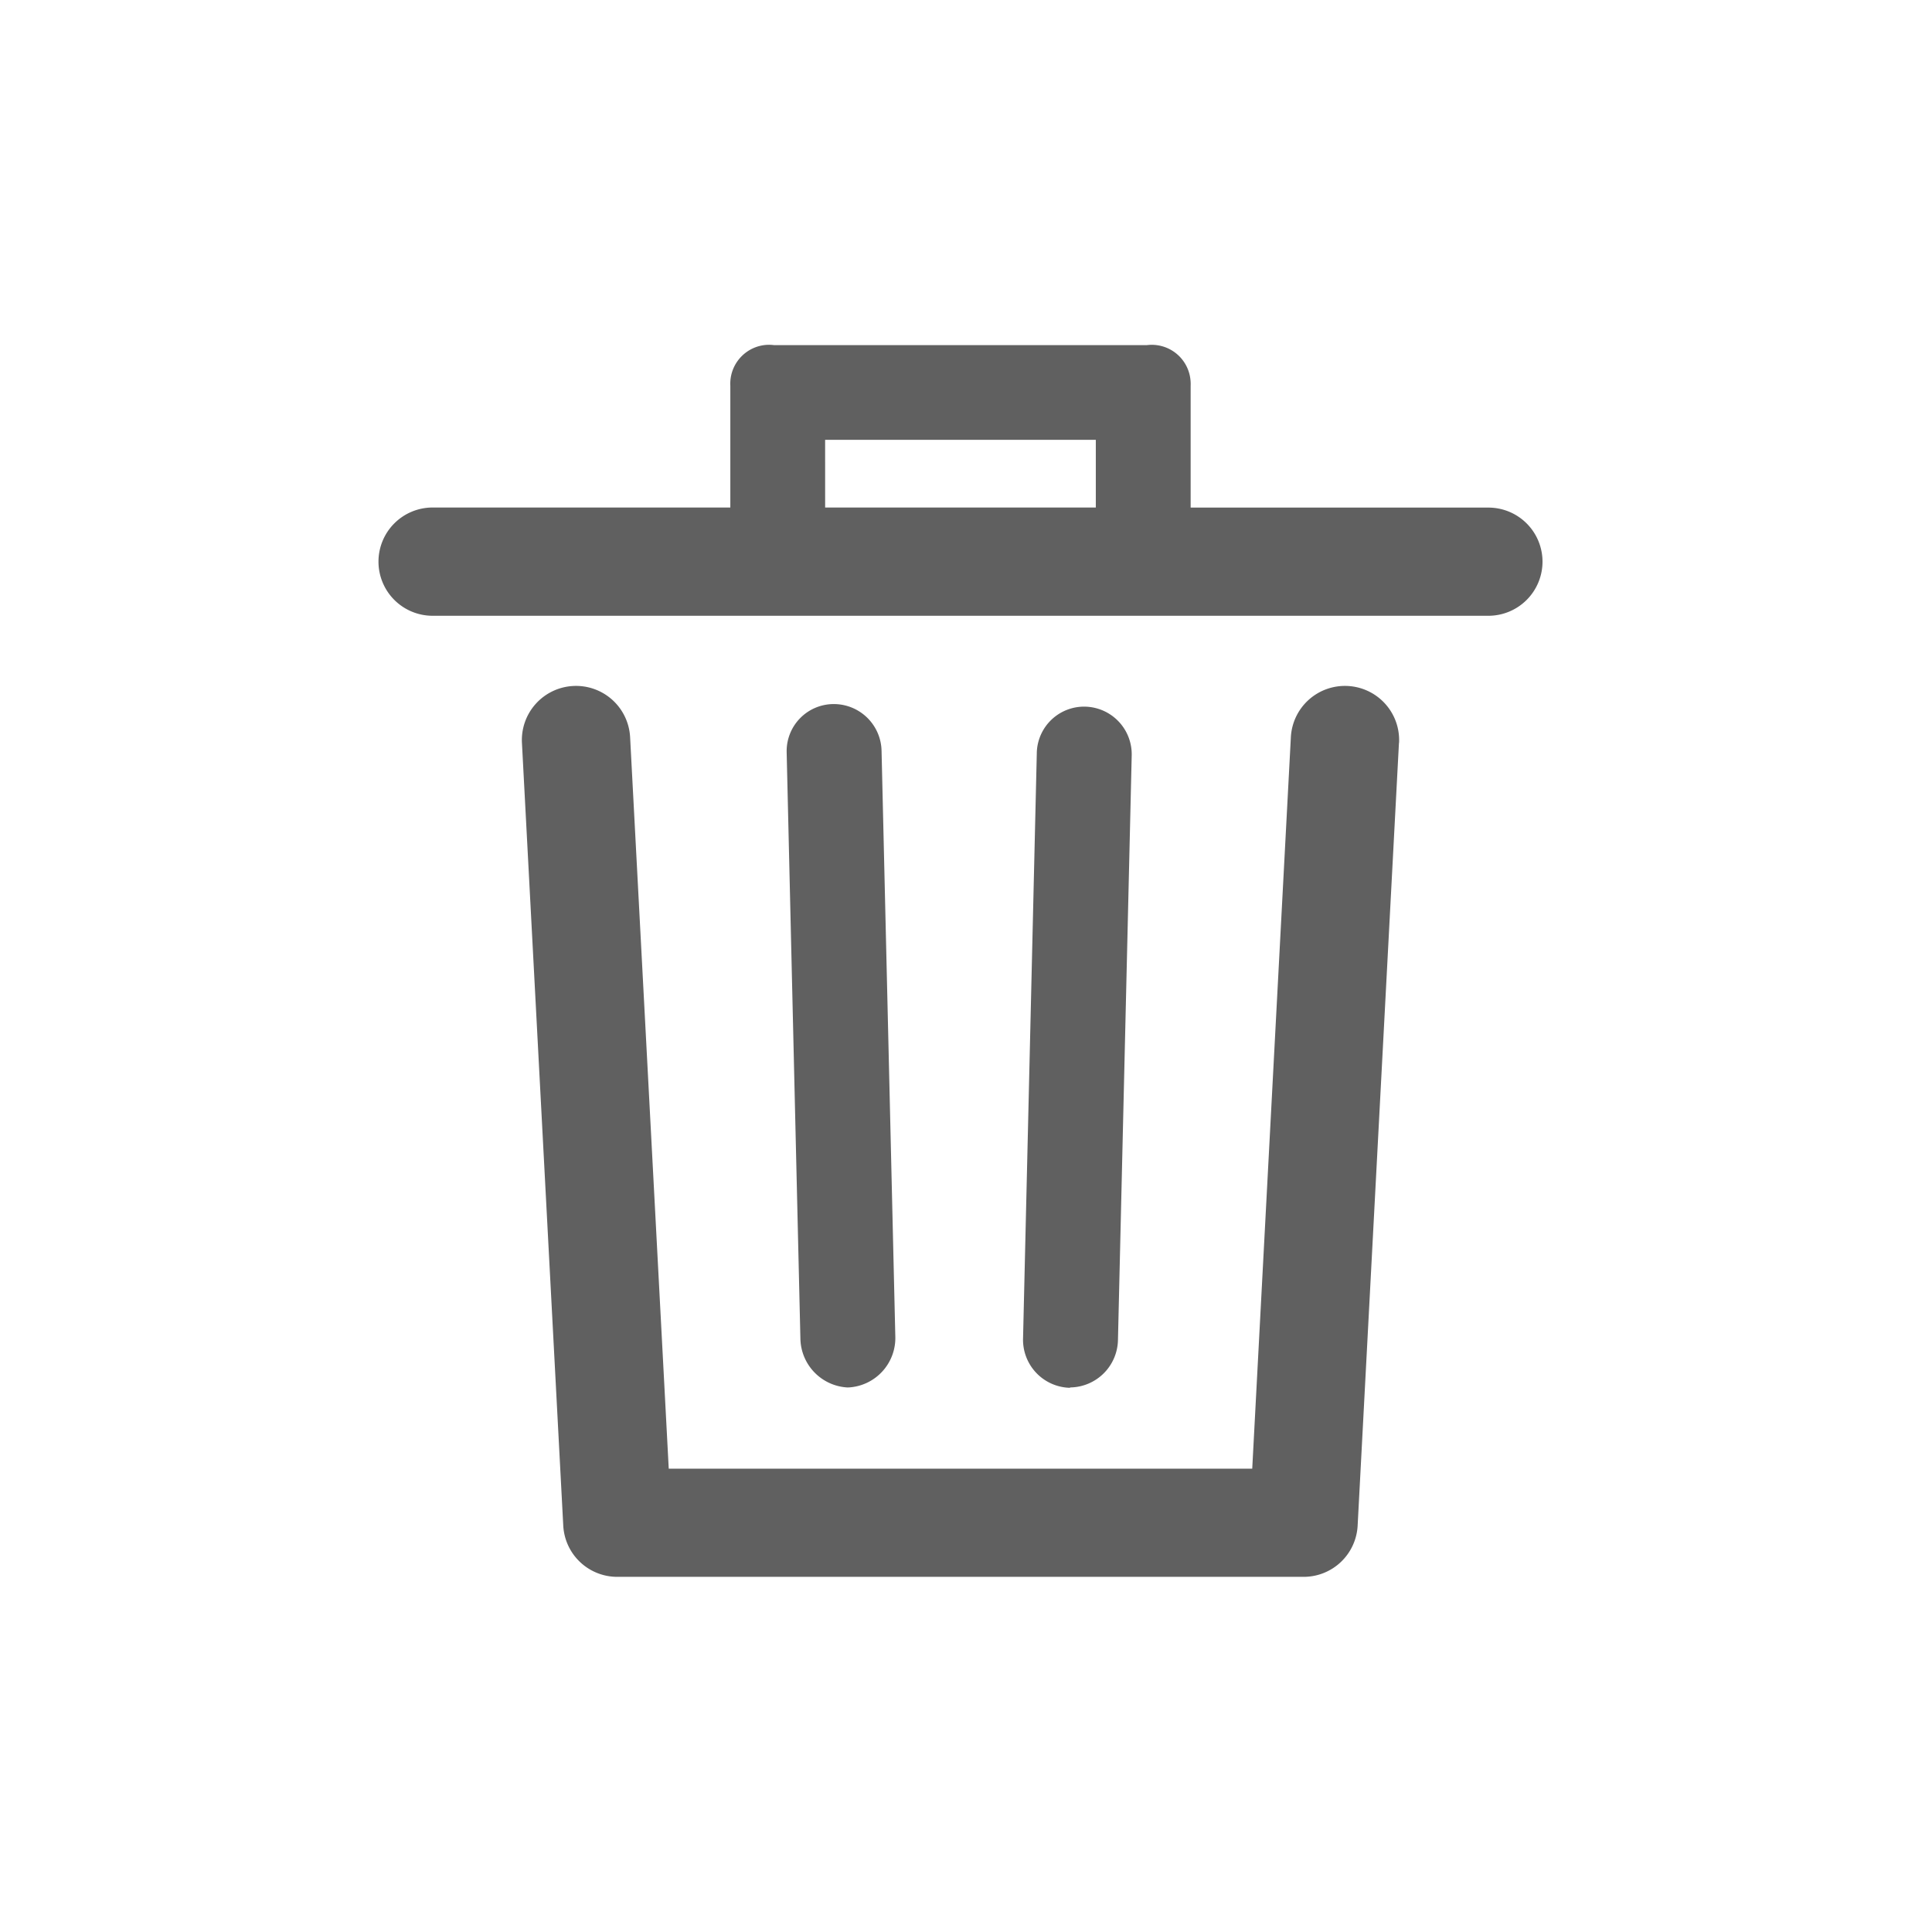 <svg xmlns="http://www.w3.org/2000/svg" width="122" height="122" viewBox="0 0 122 122">
  <defs>
    <style>
      .cls-1 {
        fill: none;
      }

      .cls-2 {
        fill: #606060;
      }
    </style>
  </defs>
  <g id="휴지통" transform="translate(-324 -1534)">
    <rect id="사각형_3142" data-name="사각형 3142" class="cls-1" width="122" height="122" transform="translate(324 1534)"/>
    <path id="휴지통-2" data-name="휴지통" class="cls-2" d="M-51.328-101l-2.609,49.424a3.413,3.413,0,0,1-3.413,3.237h-43.337a3.413,3.413,0,0,1-3.413-3.237L-106.709-101a3.418,3.418,0,0,1,3.237-3.594,3.418,3.418,0,0,1,3.594,3.237l2.439,46.187h36.846l2.439-46.187a3.418,3.418,0,0,1,3.594-3.237A3.418,3.418,0,0,1-51.322-101Zm9.065-11.446a3.418,3.418,0,0,1-3.418,3.418H-112.35a3.418,3.418,0,0,1-3.418-3.418,3.418,3.418,0,0,1,3.418-3.418h18.8v-7.693a2.458,2.458,0,0,1,2.328-2.58,2.59,2.59,0,0,1,.428.018h23.554A2.456,2.456,0,0,1-64.5-123.98a2.635,2.635,0,0,1,.018.428v7.693h18.8A3.417,3.417,0,0,1-42.263-112.441Zm-45.3-3.418h17.092v-4.275H-87.564ZM-86.134-60.3h.07a3.128,3.128,0,0,0,2.932-3.243L-84-100.485a3.017,3.017,0,0,0-3.061-2.967,2.973,2.973,0,0,0-2.932,3.014v.023l.868,37.034a3.146,3.146,0,0,0,2.99,3.084Zm14.072,0a3.056,3.056,0,0,0,2.99-3l.868-36.905a3.011,3.011,0,0,0-2.932-3.084h0a2.988,2.988,0,0,0-3.061,2.9v.035l-.868,36.94a3.035,3.035,0,0,0,2.932,3.137Z" transform="translate(463.668 1681.912)"/>
  </g>
</svg>
